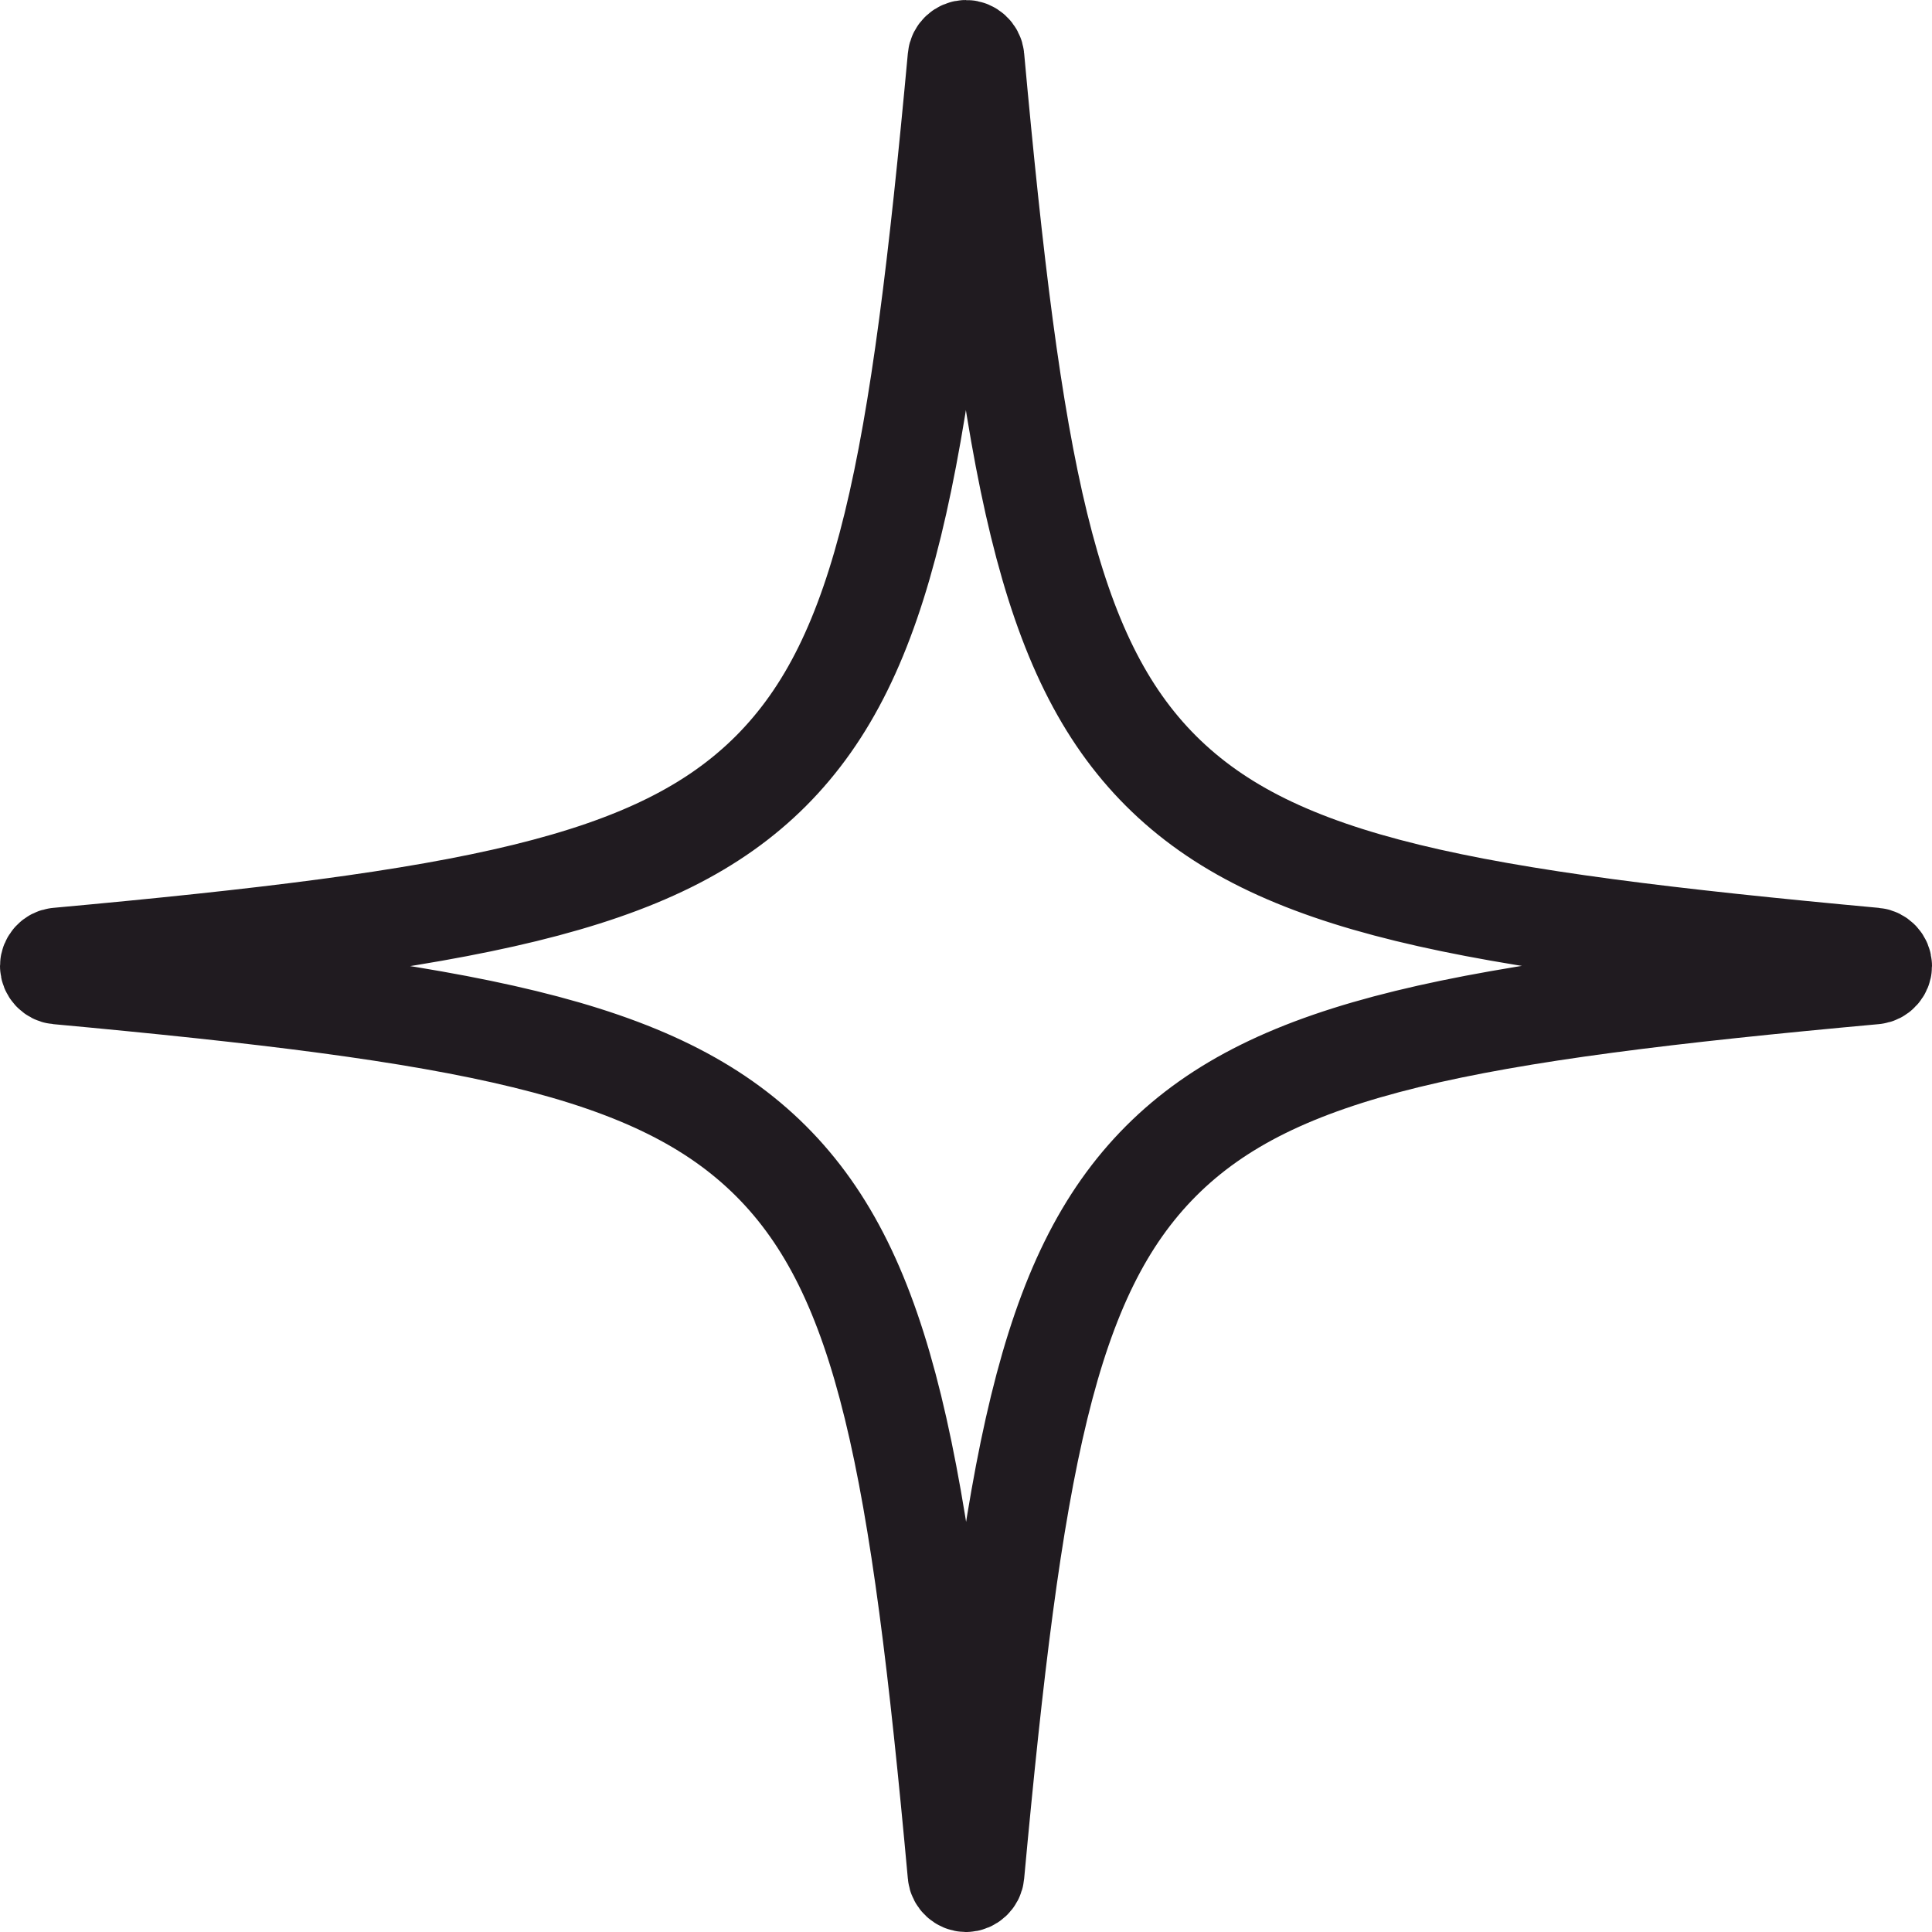<svg width="78" height="78" viewBox="0 0 78 78" fill="none" xmlns="http://www.w3.org/2000/svg">
<path d="M75.674 38.645C59.158 37.12 51.506 35.744 46.874 31.126C42.256 26.509 40.865 18.857 39.355 2.326C39.34 2.148 39.178 2 39 2C38.822 2 38.66 2.148 38.645 2.326C37.12 18.842 35.744 26.494 31.126 31.126C26.509 35.744 18.857 37.135 2.326 38.645C2.148 38.66 2 38.822 2 39C2 39.178 2.148 39.34 2.326 39.355C18.842 40.88 26.494 42.256 31.126 46.874C35.744 51.491 37.135 59.143 38.645 75.674C38.66 75.852 38.822 76 39 76C39.178 76 39.34 75.852 39.355 75.674C40.88 59.158 42.256 51.506 46.874 46.874C51.491 42.256 59.143 40.865 75.674 39.355C75.852 39.34 76 39.178 76 39C76 38.822 75.852 38.66 75.674 38.645Z" stroke="#201B20" stroke-width="4"/>
</svg>

